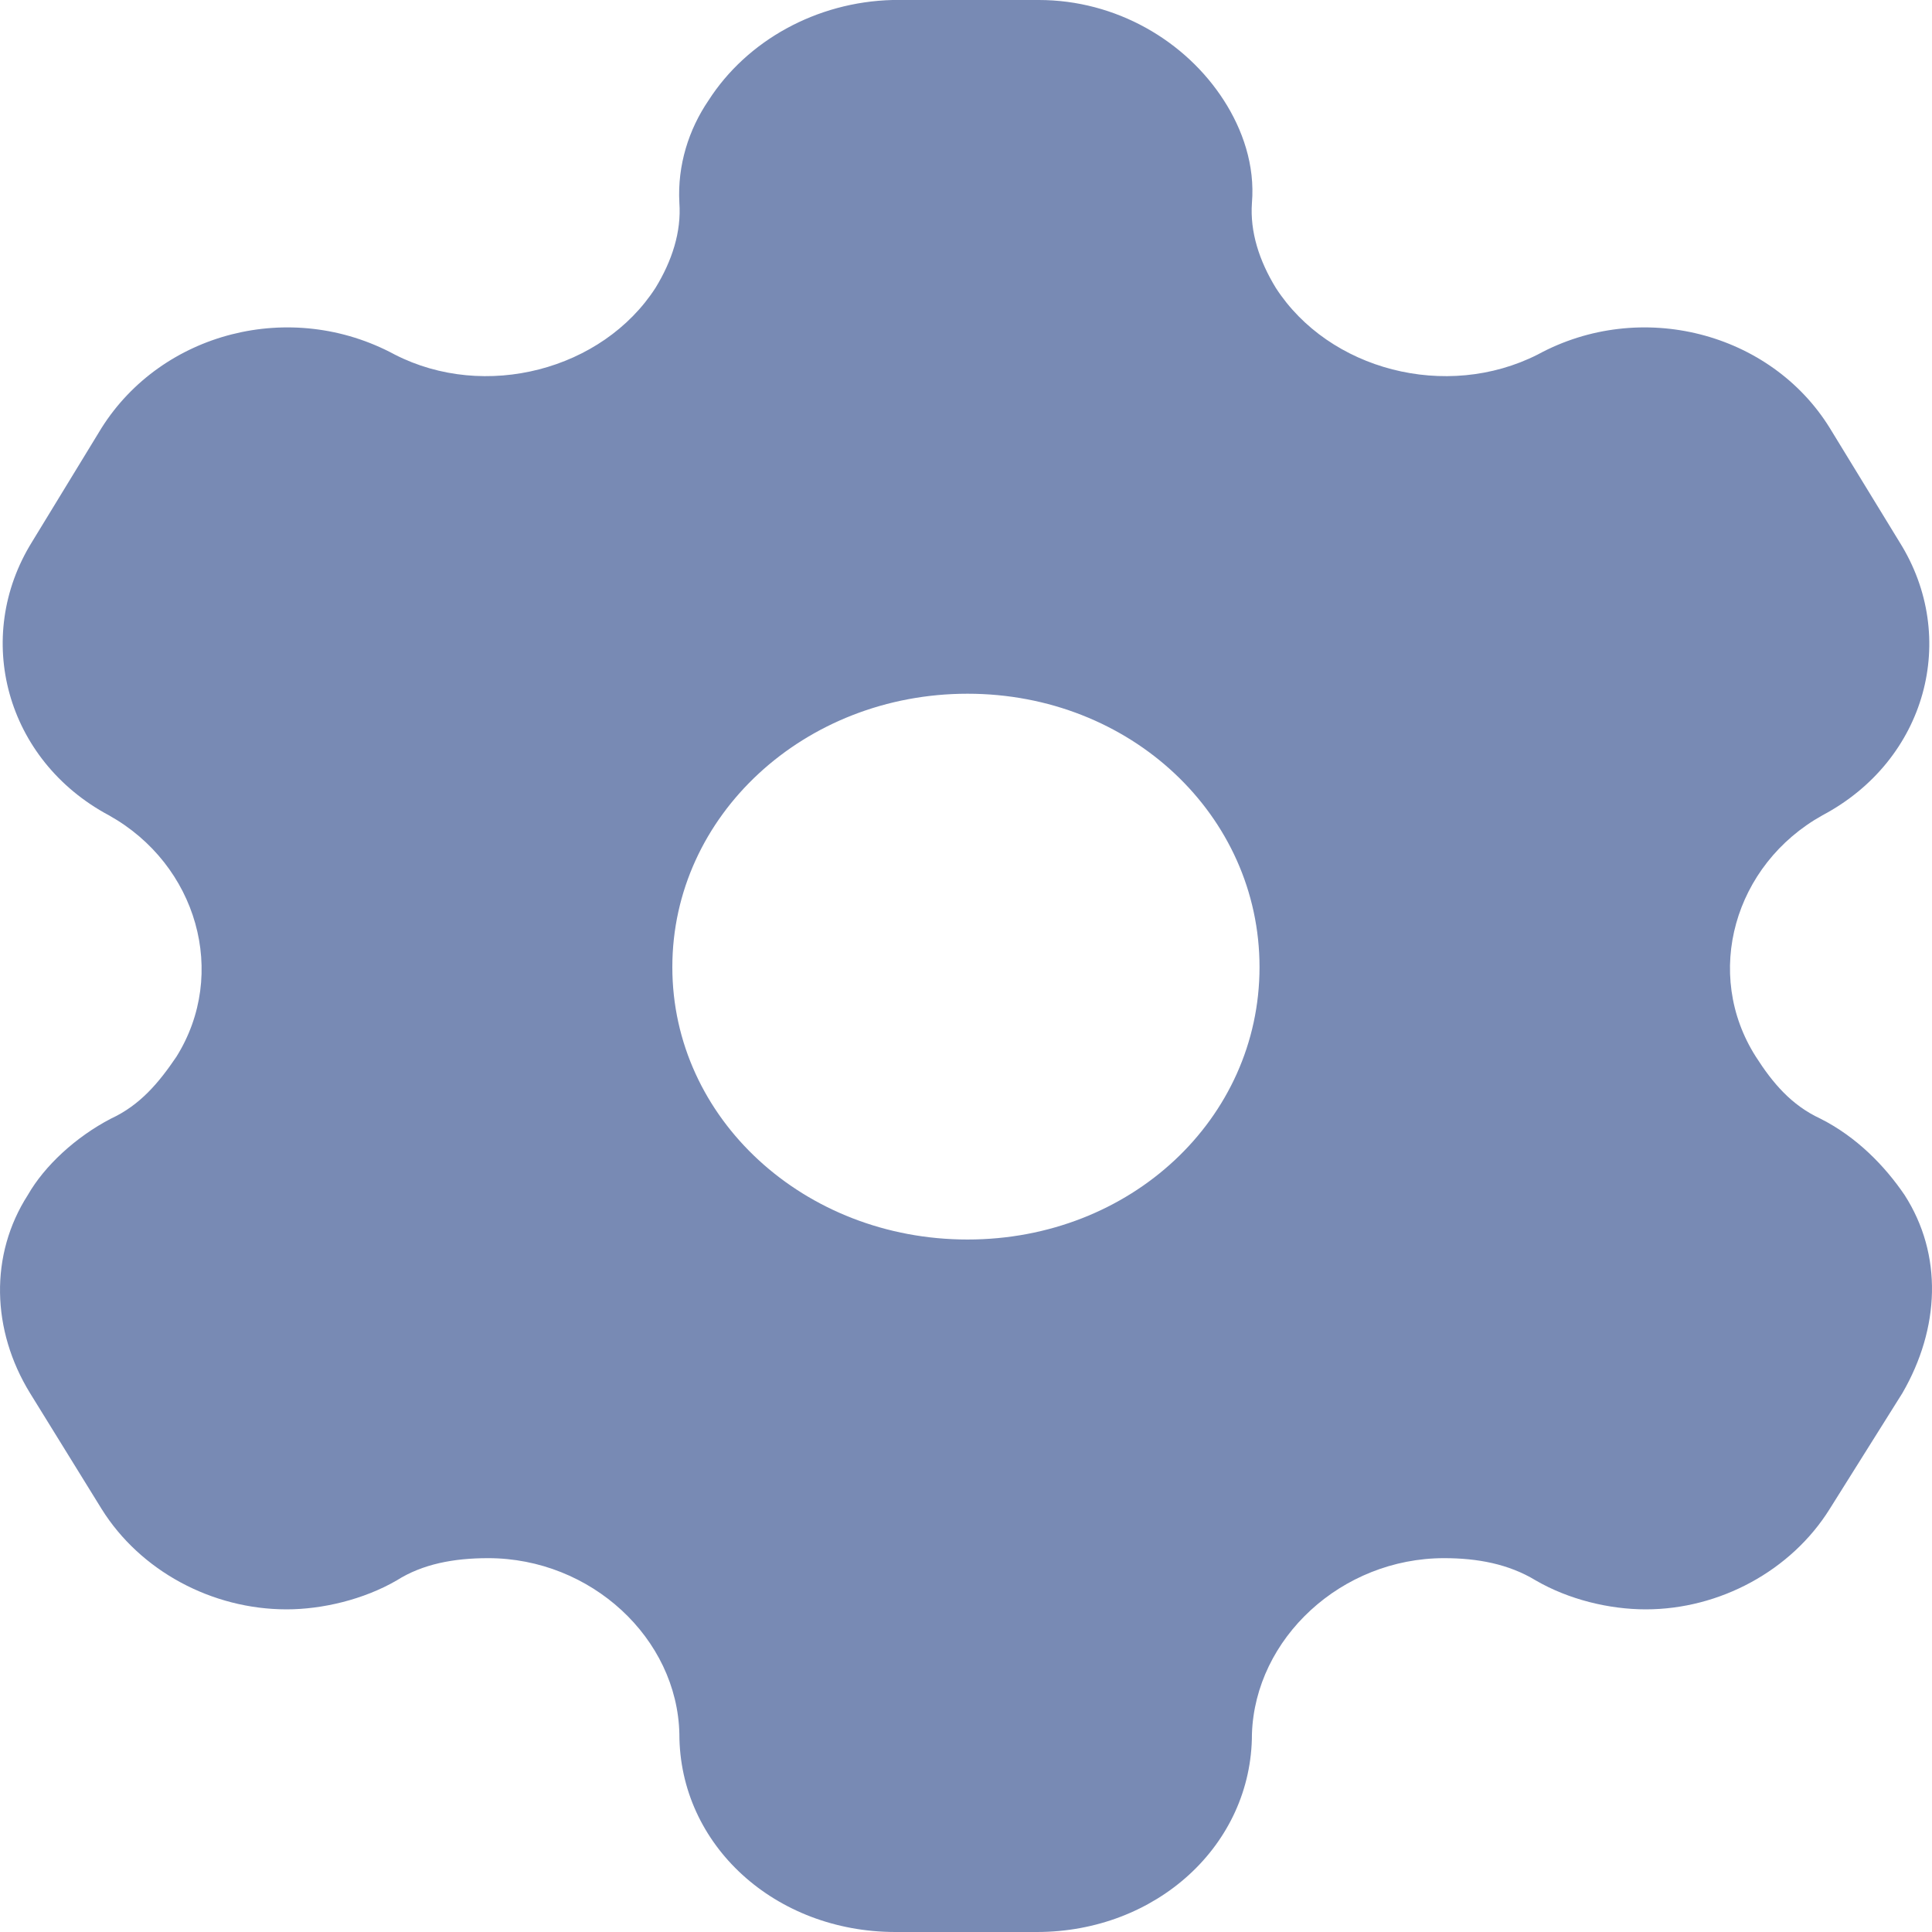 <svg width="14" height="14" viewBox="0 0 14 14" fill="none" xmlns="http://www.w3.org/2000/svg">
<path fill-rule="evenodd" clip-rule="evenodd" d="M13.191 8.106C13.455 8.239 13.658 8.449 13.801 8.659C14.08 9.093 14.057 9.625 13.786 10.094L13.259 10.934C12.98 11.382 12.461 11.662 11.926 11.662C11.663 11.662 11.369 11.592 11.128 11.452C10.932 11.333 10.706 11.291 10.465 11.291C9.72 11.291 9.095 11.872 9.072 12.565C9.072 13.37 8.379 14 7.513 14H6.489C5.616 14 4.923 13.37 4.923 12.565C4.908 11.872 4.283 11.291 3.537 11.291C3.289 11.291 3.063 11.333 2.875 11.452C2.634 11.592 2.333 11.662 2.077 11.662C1.534 11.662 1.015 11.382 0.736 10.934L0.217 10.094C-0.062 9.639 -0.077 9.093 0.202 8.659C0.322 8.449 0.548 8.239 0.804 8.106C1.015 8.008 1.15 7.847 1.278 7.658C1.655 7.056 1.429 6.265 0.789 5.908C0.043 5.509 -0.198 4.62 0.232 3.927L0.736 3.101C1.173 2.408 2.107 2.163 2.86 2.569C3.515 2.905 4.366 2.681 4.75 2.086C4.87 1.89 4.938 1.68 4.923 1.47C4.908 1.197 4.991 0.938 5.134 0.728C5.412 0.294 5.917 0.014 6.467 0H7.528C8.086 0 8.59 0.294 8.869 0.728C9.004 0.938 9.095 1.197 9.072 1.47C9.057 1.68 9.125 1.89 9.245 2.086C9.629 2.681 10.48 2.905 11.143 2.569C11.889 2.163 12.83 2.408 13.259 3.101L13.764 3.927C14.2 4.62 13.959 5.509 13.206 5.908C12.566 6.265 12.34 7.056 12.724 7.658C12.845 7.847 12.98 8.008 13.191 8.106ZM4.872 7.008C4.872 8.107 5.829 8.982 7.011 8.982C8.193 8.982 9.127 8.107 9.127 7.008C9.127 5.909 8.193 5.027 7.011 5.027C5.829 5.027 4.872 5.909 4.872 7.008Z" fill="#788AB4"/>
</svg>
